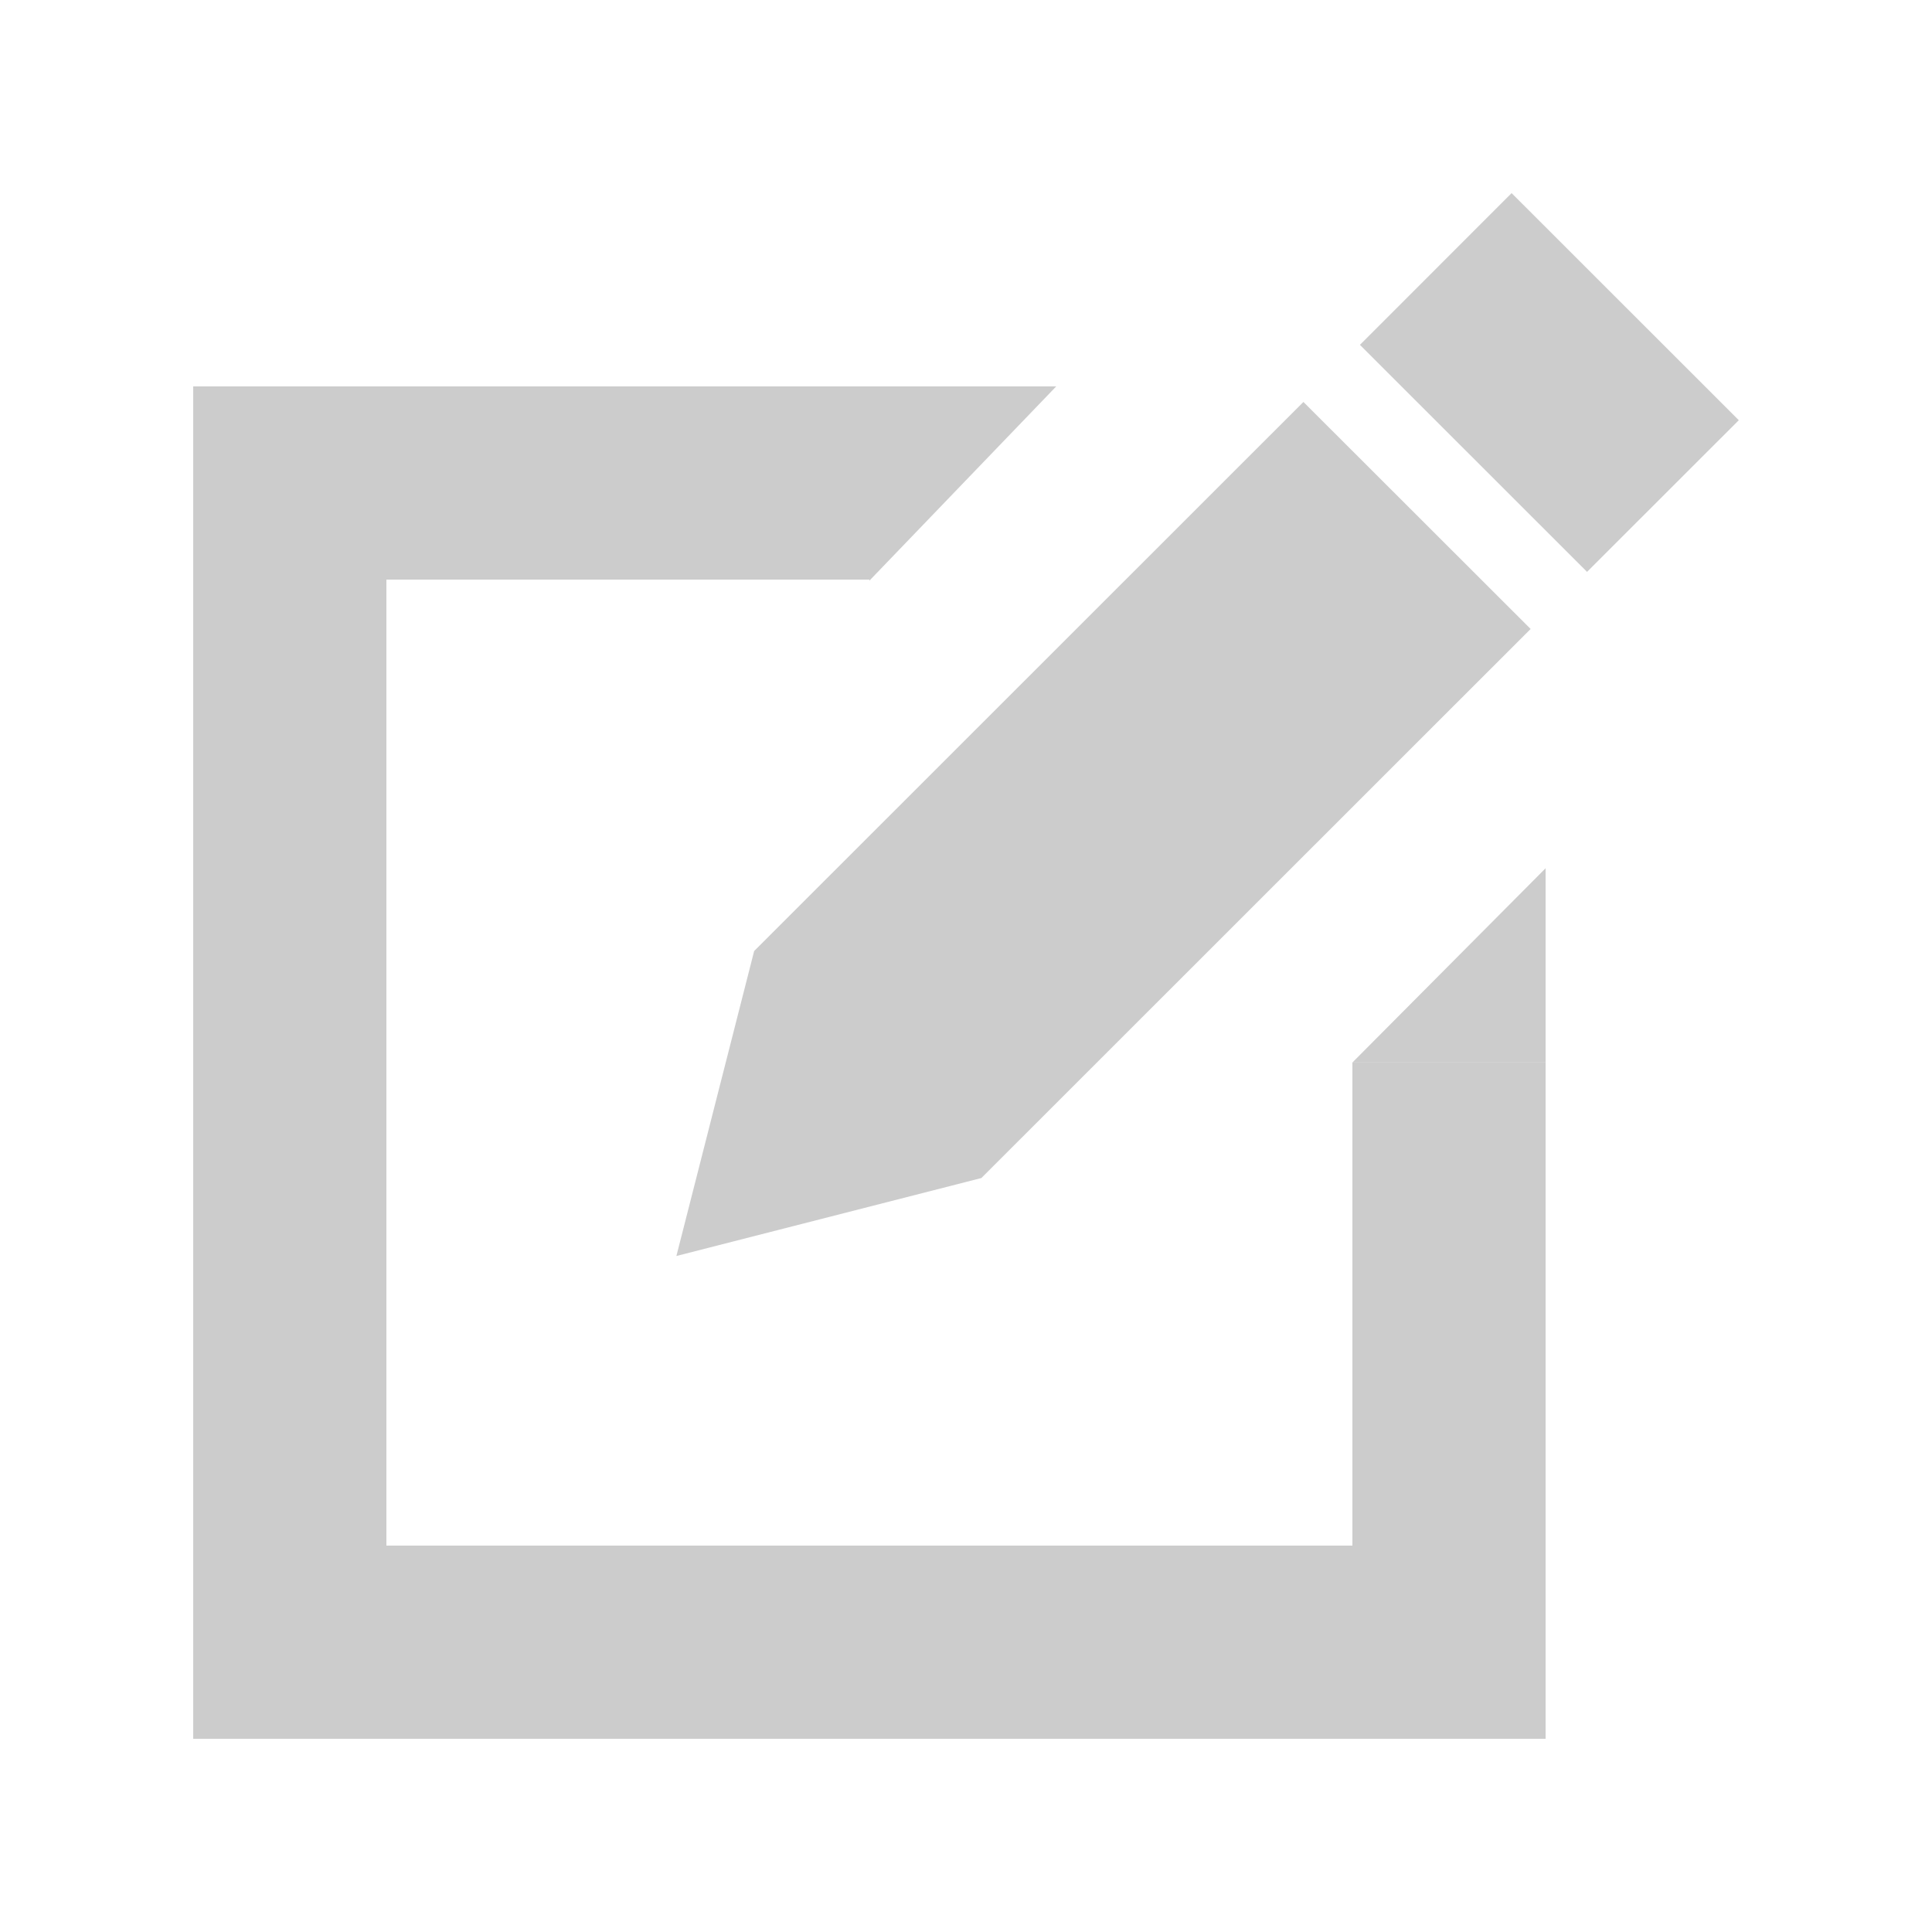 <svg xmlns="http://www.w3.org/2000/svg" width="20" height="20" viewBox="0 0 20 20">
  <g id="ico-edit" transform="translate(-0.4)">
    <rect id="사각형_1470" data-name="사각형 1470" width="20" height="20" transform="translate(0.4)" fill="#5d5d5d" opacity="0"/>
    <path id="합치기_31" data-name="합치기 31" d="M-4455.248,5031.845l0,0,5.686-5.684,2.352,2.35-5.686,5.684h0l-3.157.807Zm8.622-3.925-2.351-2.35,1.57-1.571,2.352,2.351-1.57,1.569h0Z" transform="translate(4463.455 -5022)" fill="#ccc"/>
    <path id="빼기_7" data-name="빼기 7" d="M1071.4,469h-14V455h7v2h-5v10h10v-5h2v7Z" transform="translate(-1055 -451)" fill="#ccc"/>
    <path id="패스_938" data-name="패스 938" d="M9.4,4V6.011L11.334,4Z" fill="#ccc"/>
    <path id="패스_939" data-name="패스 939" d="M9.4,4V6.011L11.4,4Z" transform="translate(25.8 14.999) rotate(180)" fill="#ccc"/>
  </g>
</svg>
